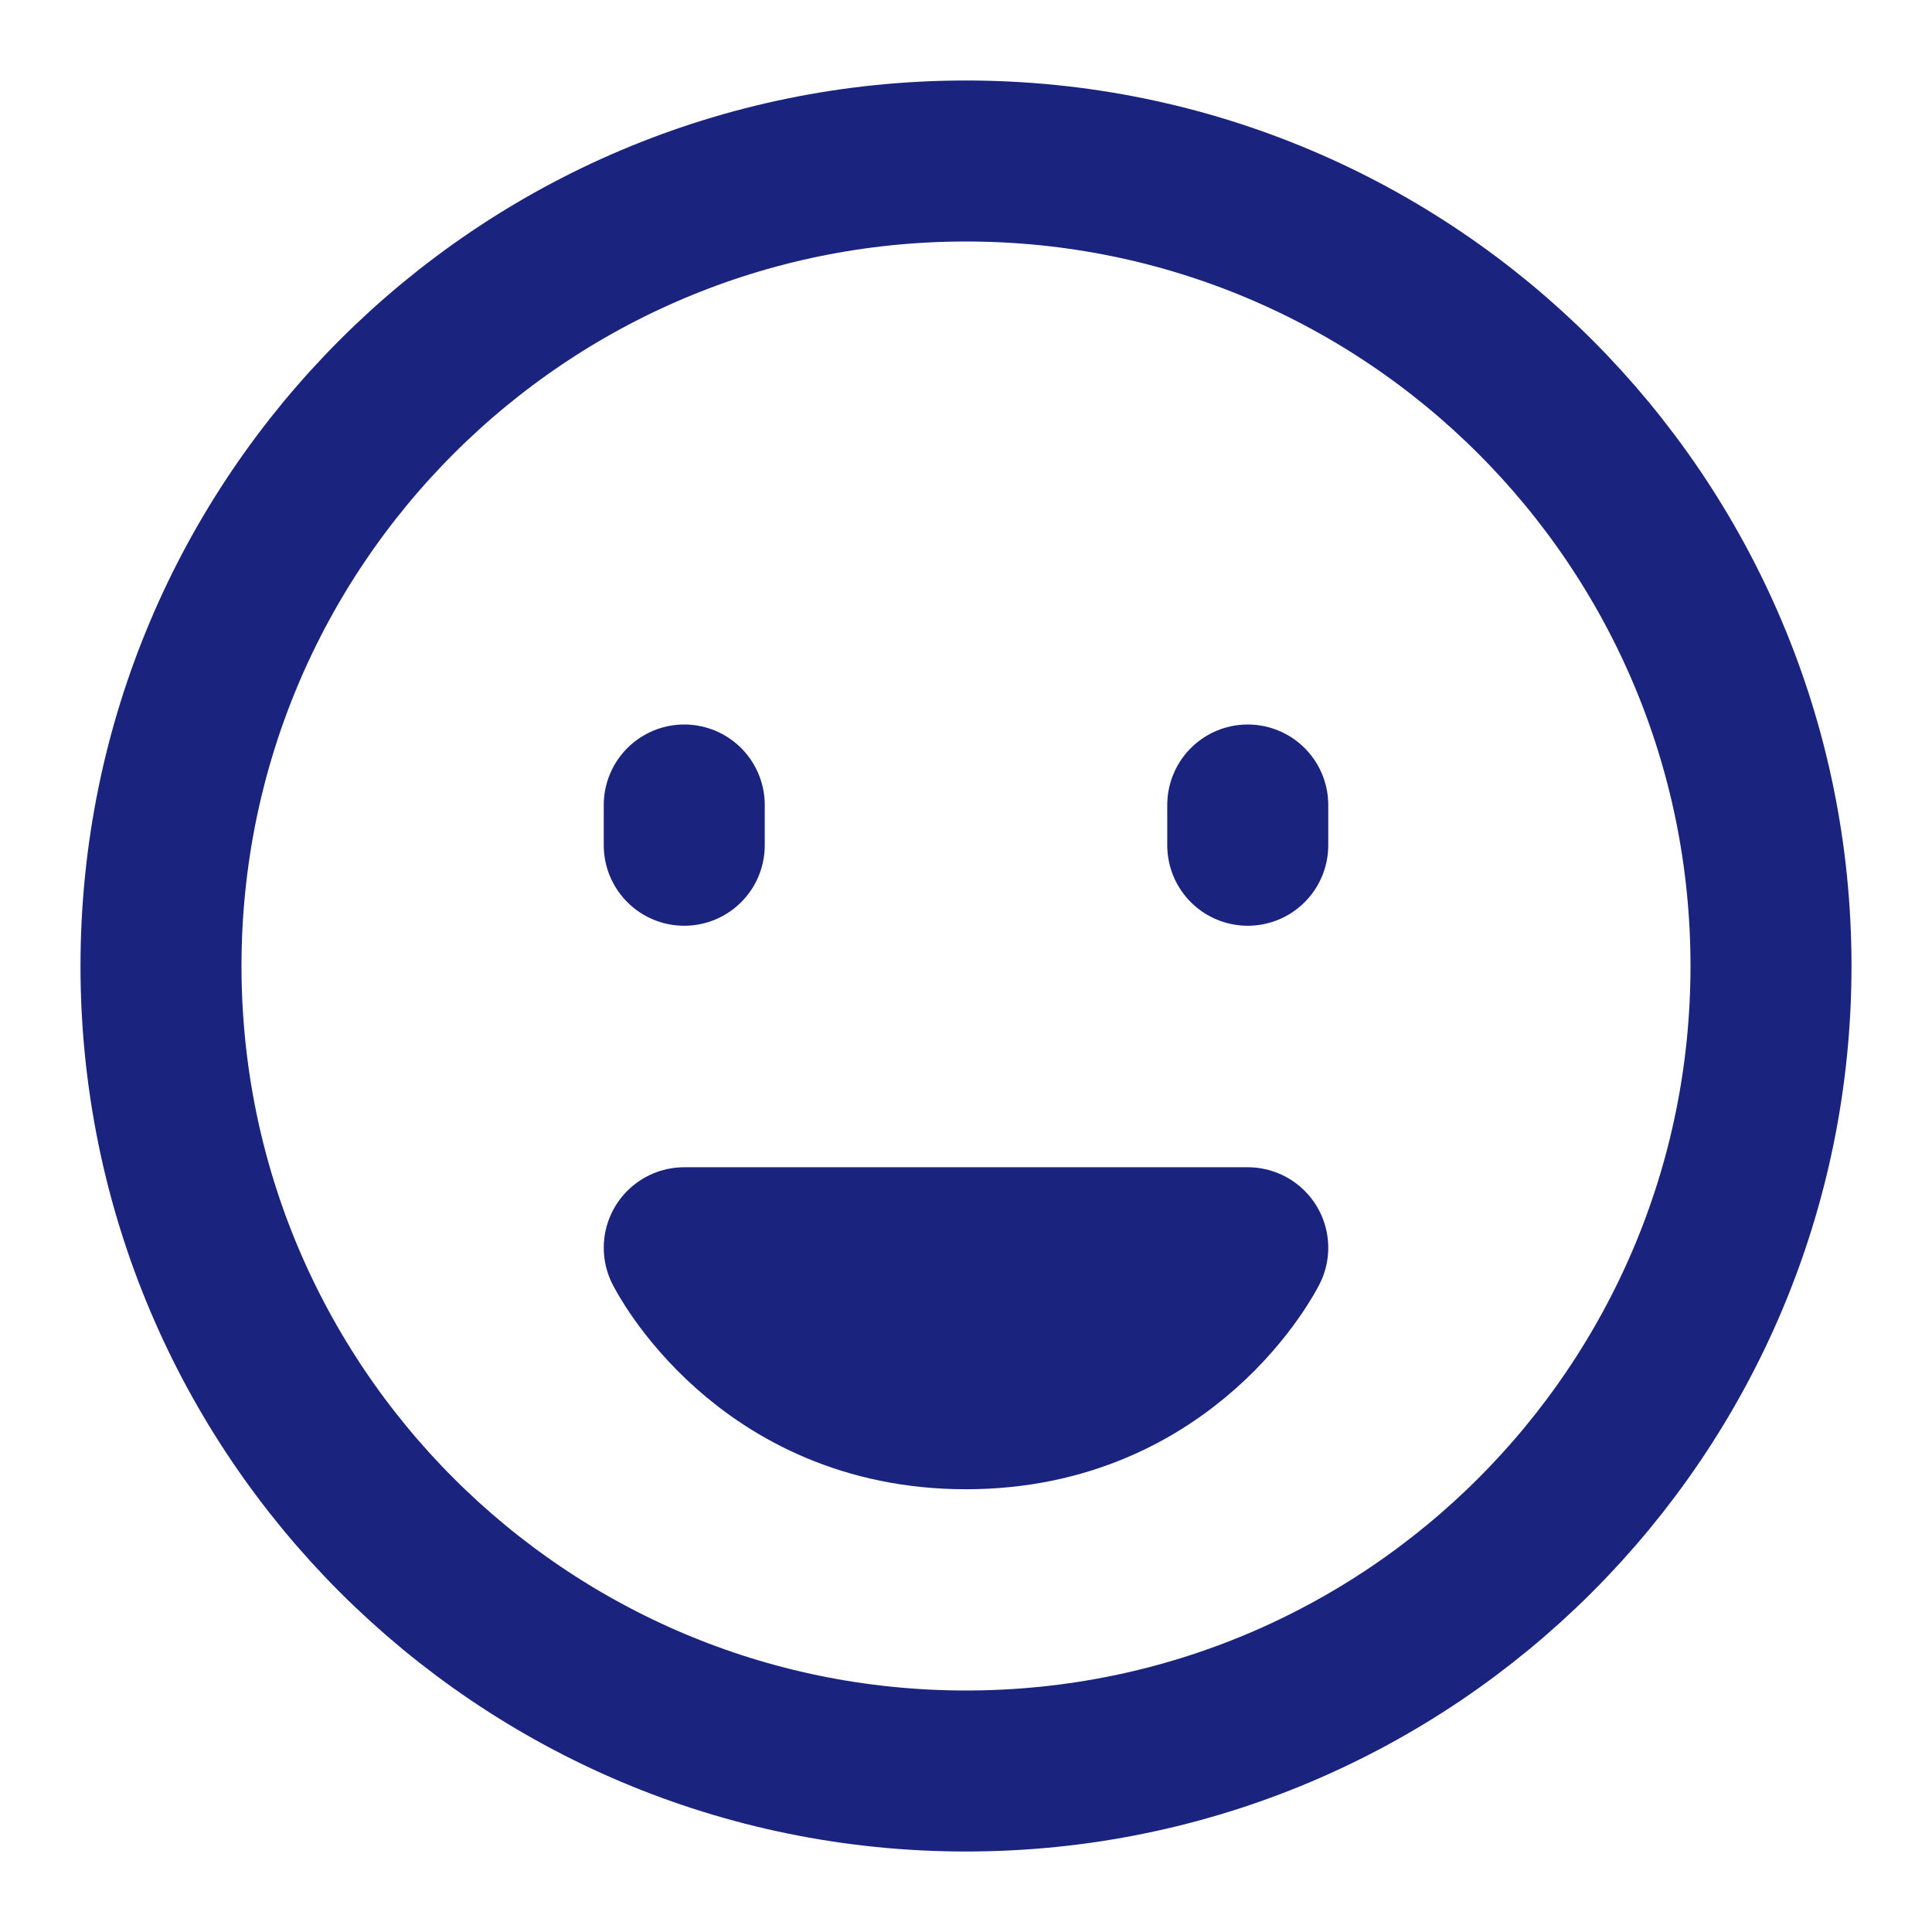 <?xml version="1.0" encoding="UTF-8"?><svg width="26" height="26" viewBox="0 0 48 48" fill="none" xmlns="http://www.w3.org/2000/svg"><path d="M24 44C35.046 44 44 35.046 44 24C44 12.954 35.046 4 24 4C12.954 4 4 12.954 4 24C4 35.046 12.954 44 24 44Z" fill="none" stroke="#1A237E" stroke-width="4" stroke-linejoin="round"/><path d="M24 35C29 35 31 31 31 31H17C17 31 19 35 24 35Z" stroke="#1A237E" stroke-width="4" stroke-linecap="round" stroke-linejoin="round"/><path d="M31 20V21" stroke="#1A237E" stroke-width="4" stroke-linecap="round" stroke-linejoin="round"/><path d="M17 20V21" stroke="#1A237E" stroke-width="4" stroke-linecap="round" stroke-linejoin="round"/></svg>